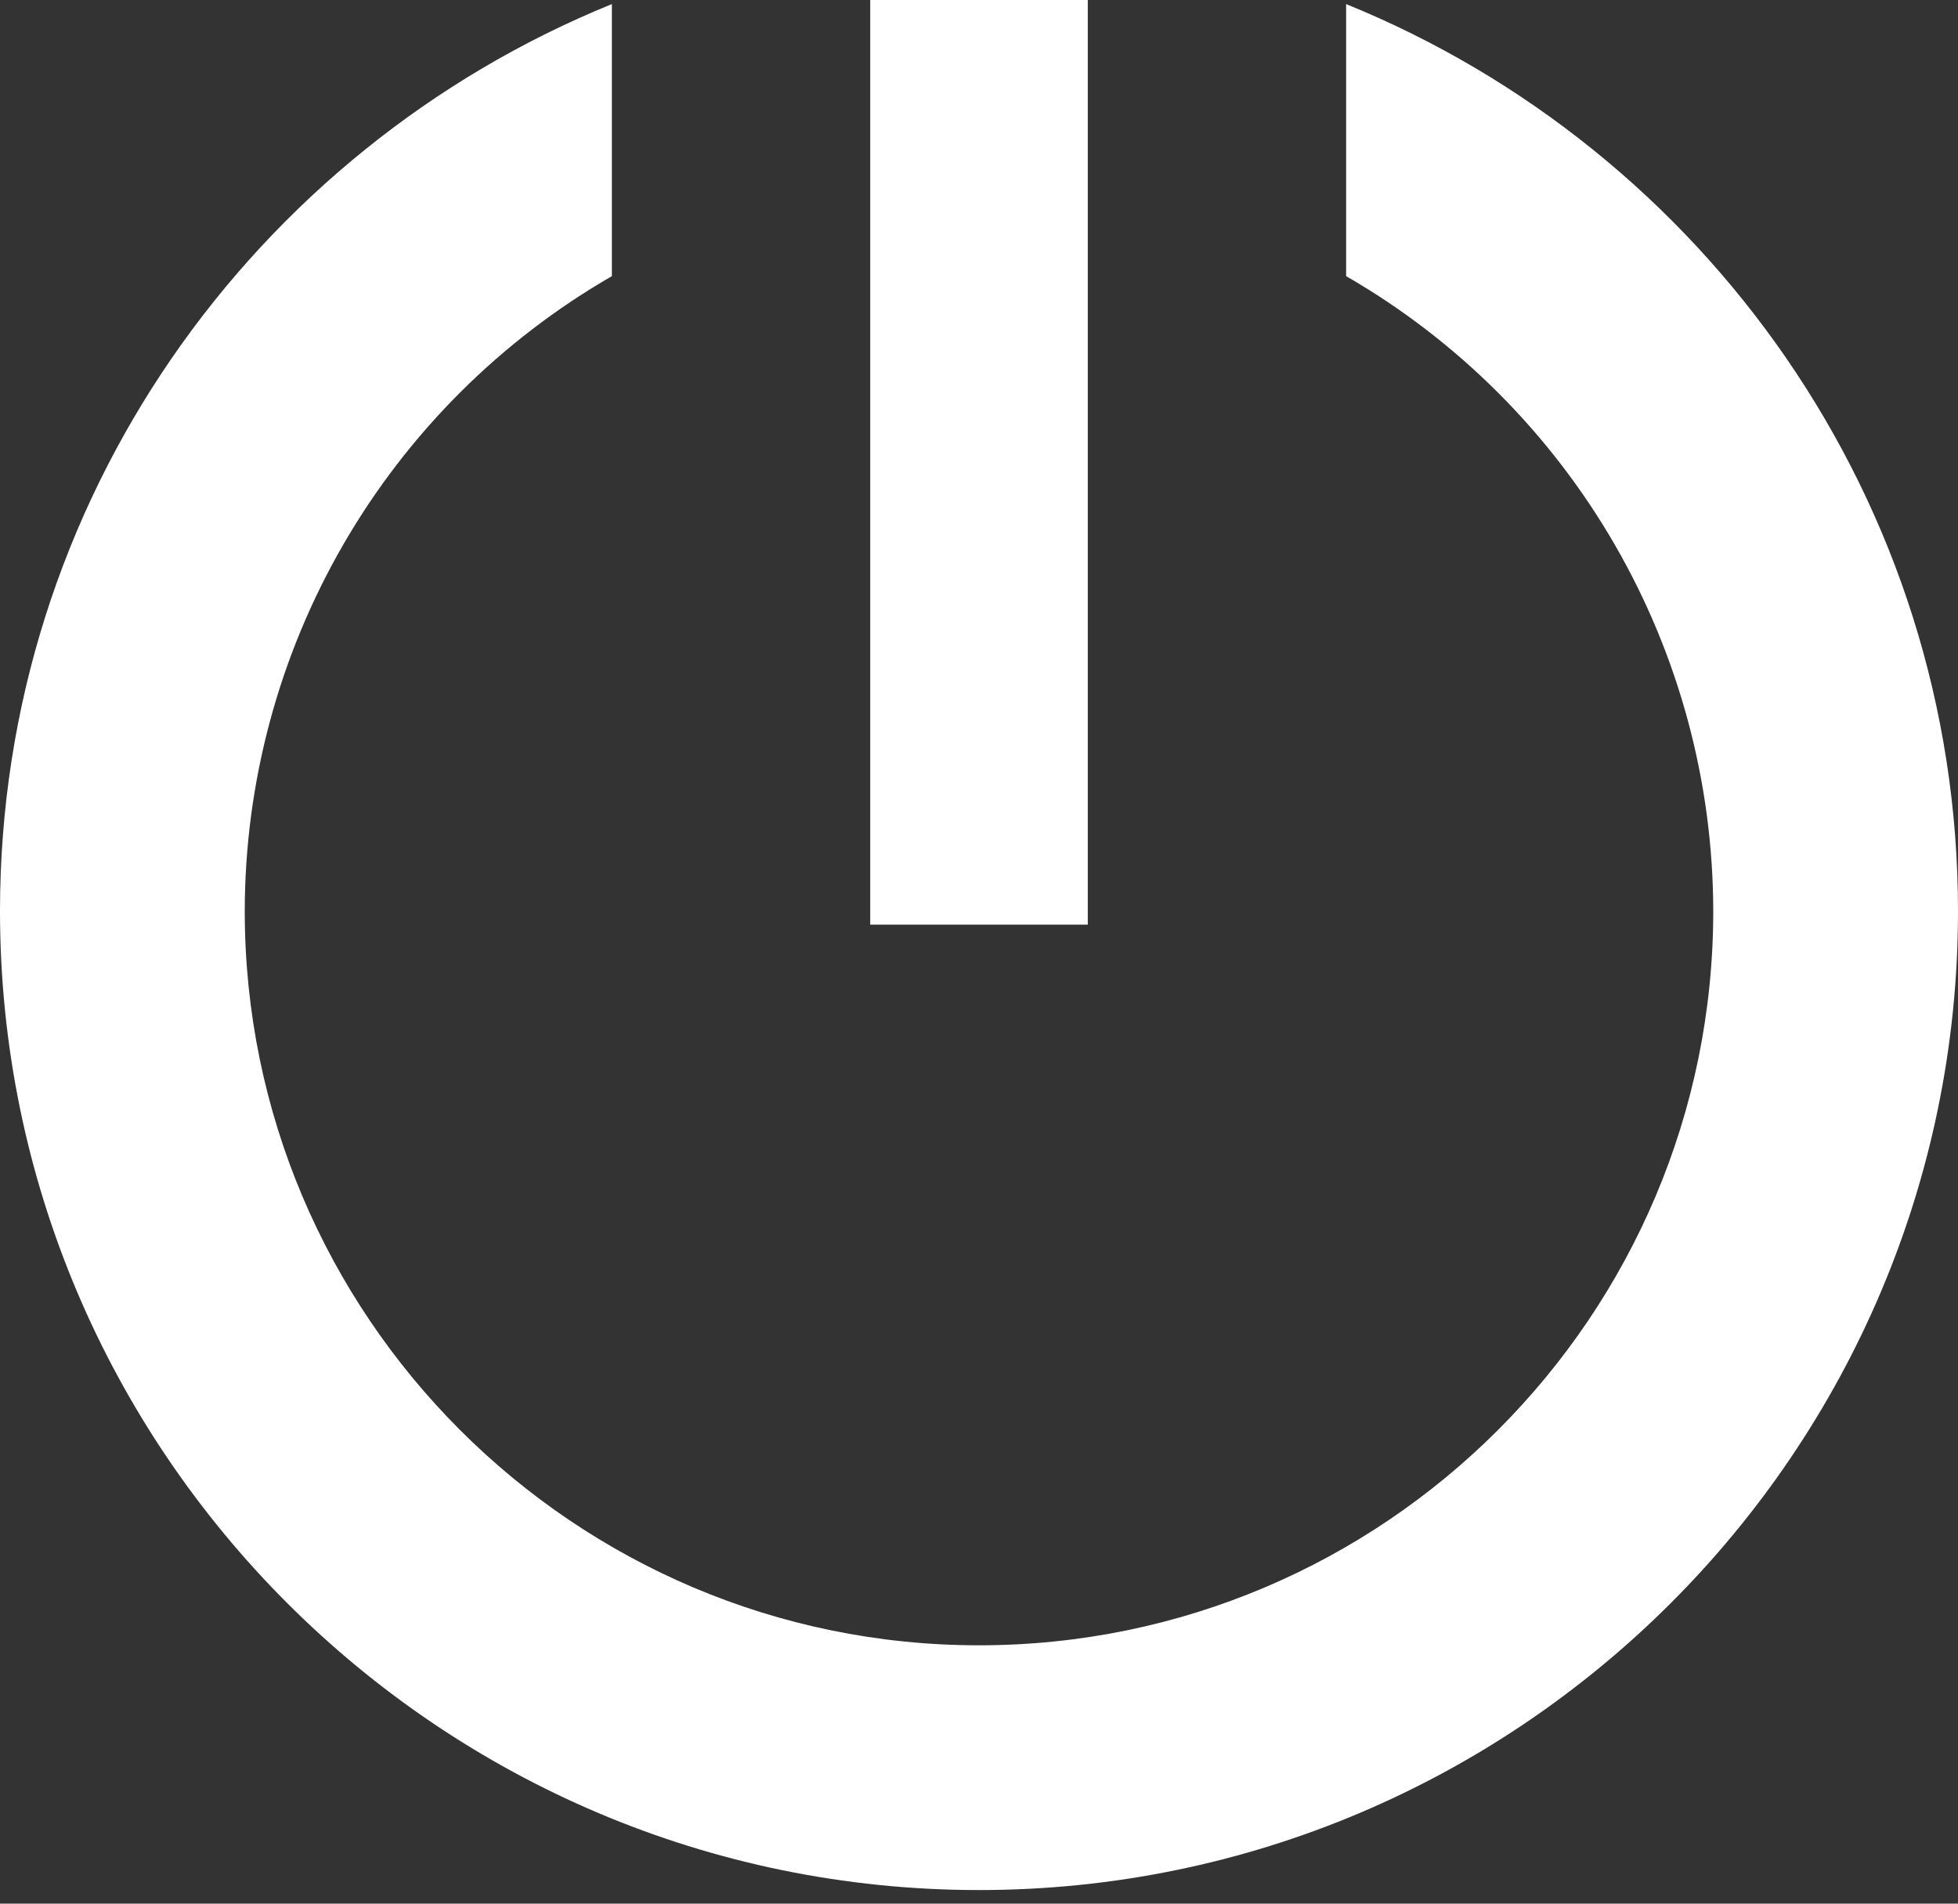 <svg width="36" height="35" viewBox="0 0 36 35" fill="none" xmlns="http://www.w3.org/2000/svg">
<rect x="0" y="0" width="36" height="35" fill="#333333" stroke="none"/>
<path d="M18 34.75C27.925 34.75 36 26.675 36 16.75C36 9.212 31.338 2.753 24.75 0.075V5.077C26.8 6.26 28.502 7.962 29.687 10.01C30.872 12.059 31.497 14.383 31.5 16.75C31.5 24.195 25.445 30.25 18 30.25C10.555 30.25 4.5 24.195 4.5 16.75C4.503 14.383 5.128 12.059 6.313 10.01C7.498 7.961 9.2 6.26 11.25 5.077V0.075C4.662 2.753 0 9.212 0 16.75C0 26.675 8.075 34.75 18 34.75Z" fill="white"/>
<path d="M16 0H20V17H16V0Z" fill="white"/>
</svg>
